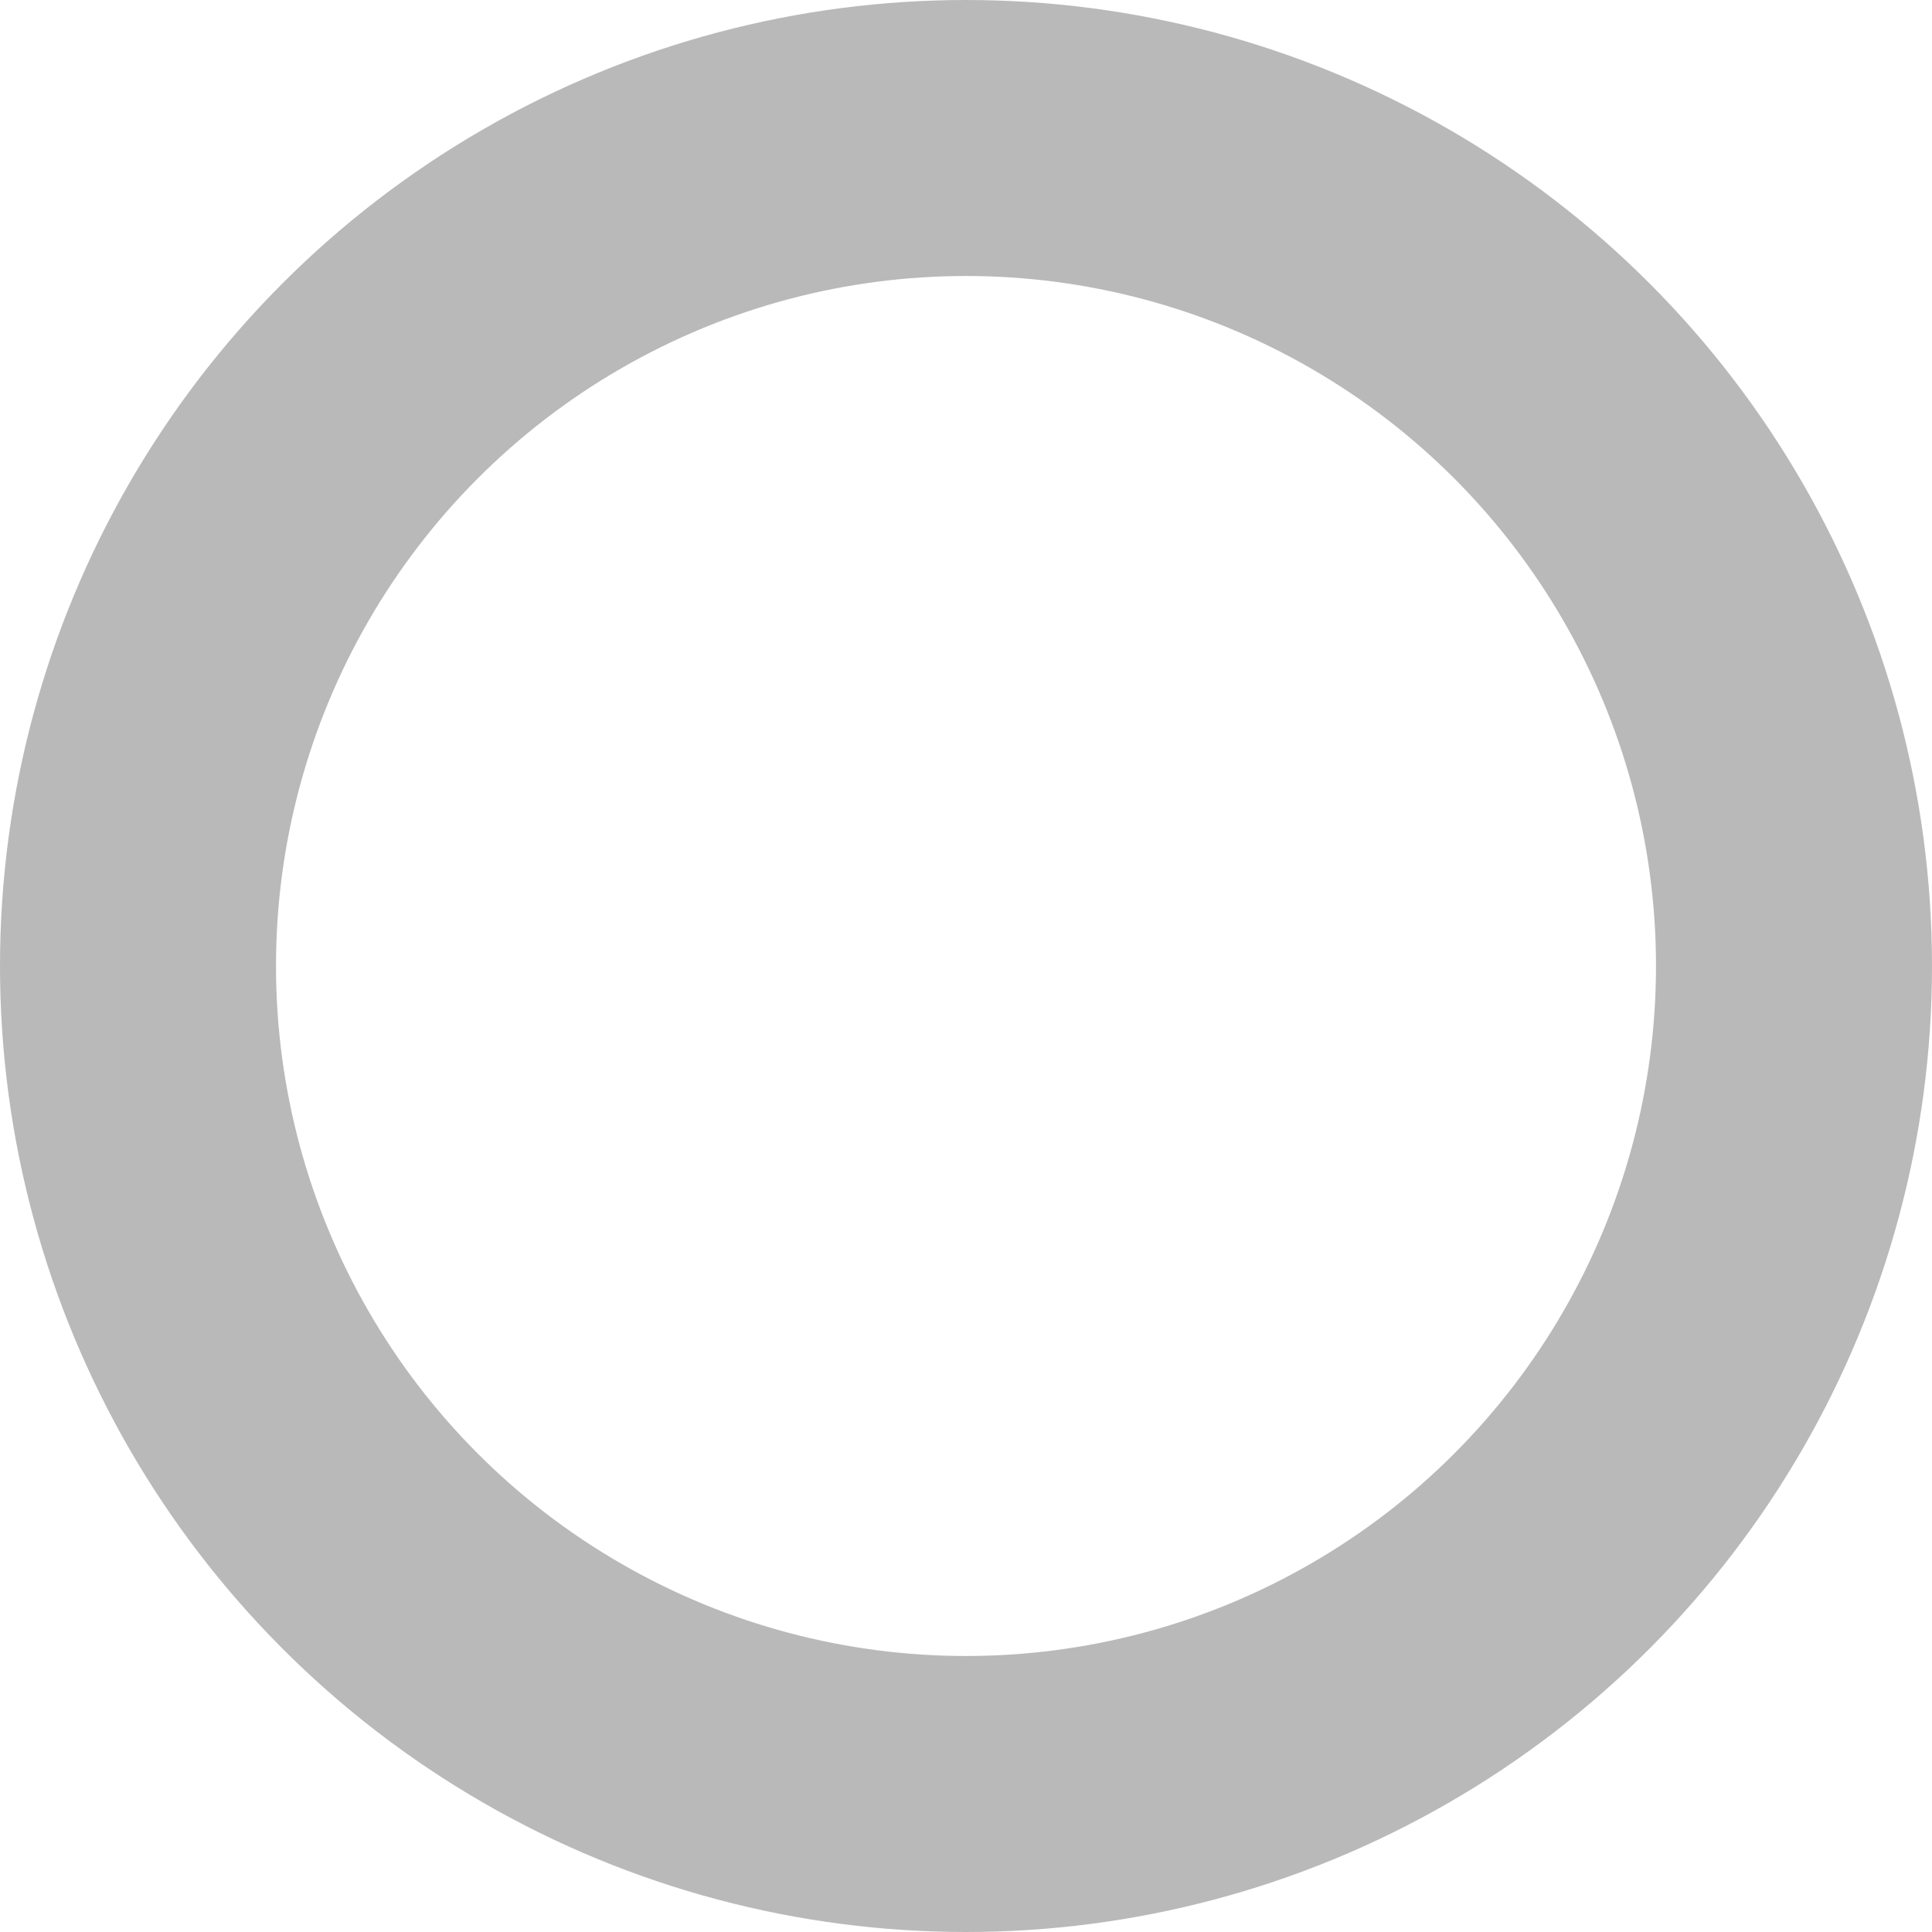<svg xmlns="http://www.w3.org/2000/svg" width="14" height="14" viewBox="0 0 14 14">
  <g id="椭圆_36" data-name="椭圆 36" fill="none" stroke="#b9b9b9" stroke-width="2">
    <circle cx="7" cy="7" r="7" stroke="none"/>
    <circle cx="7" cy="7" r="6" fill="none"/>
  </g>
</svg>
